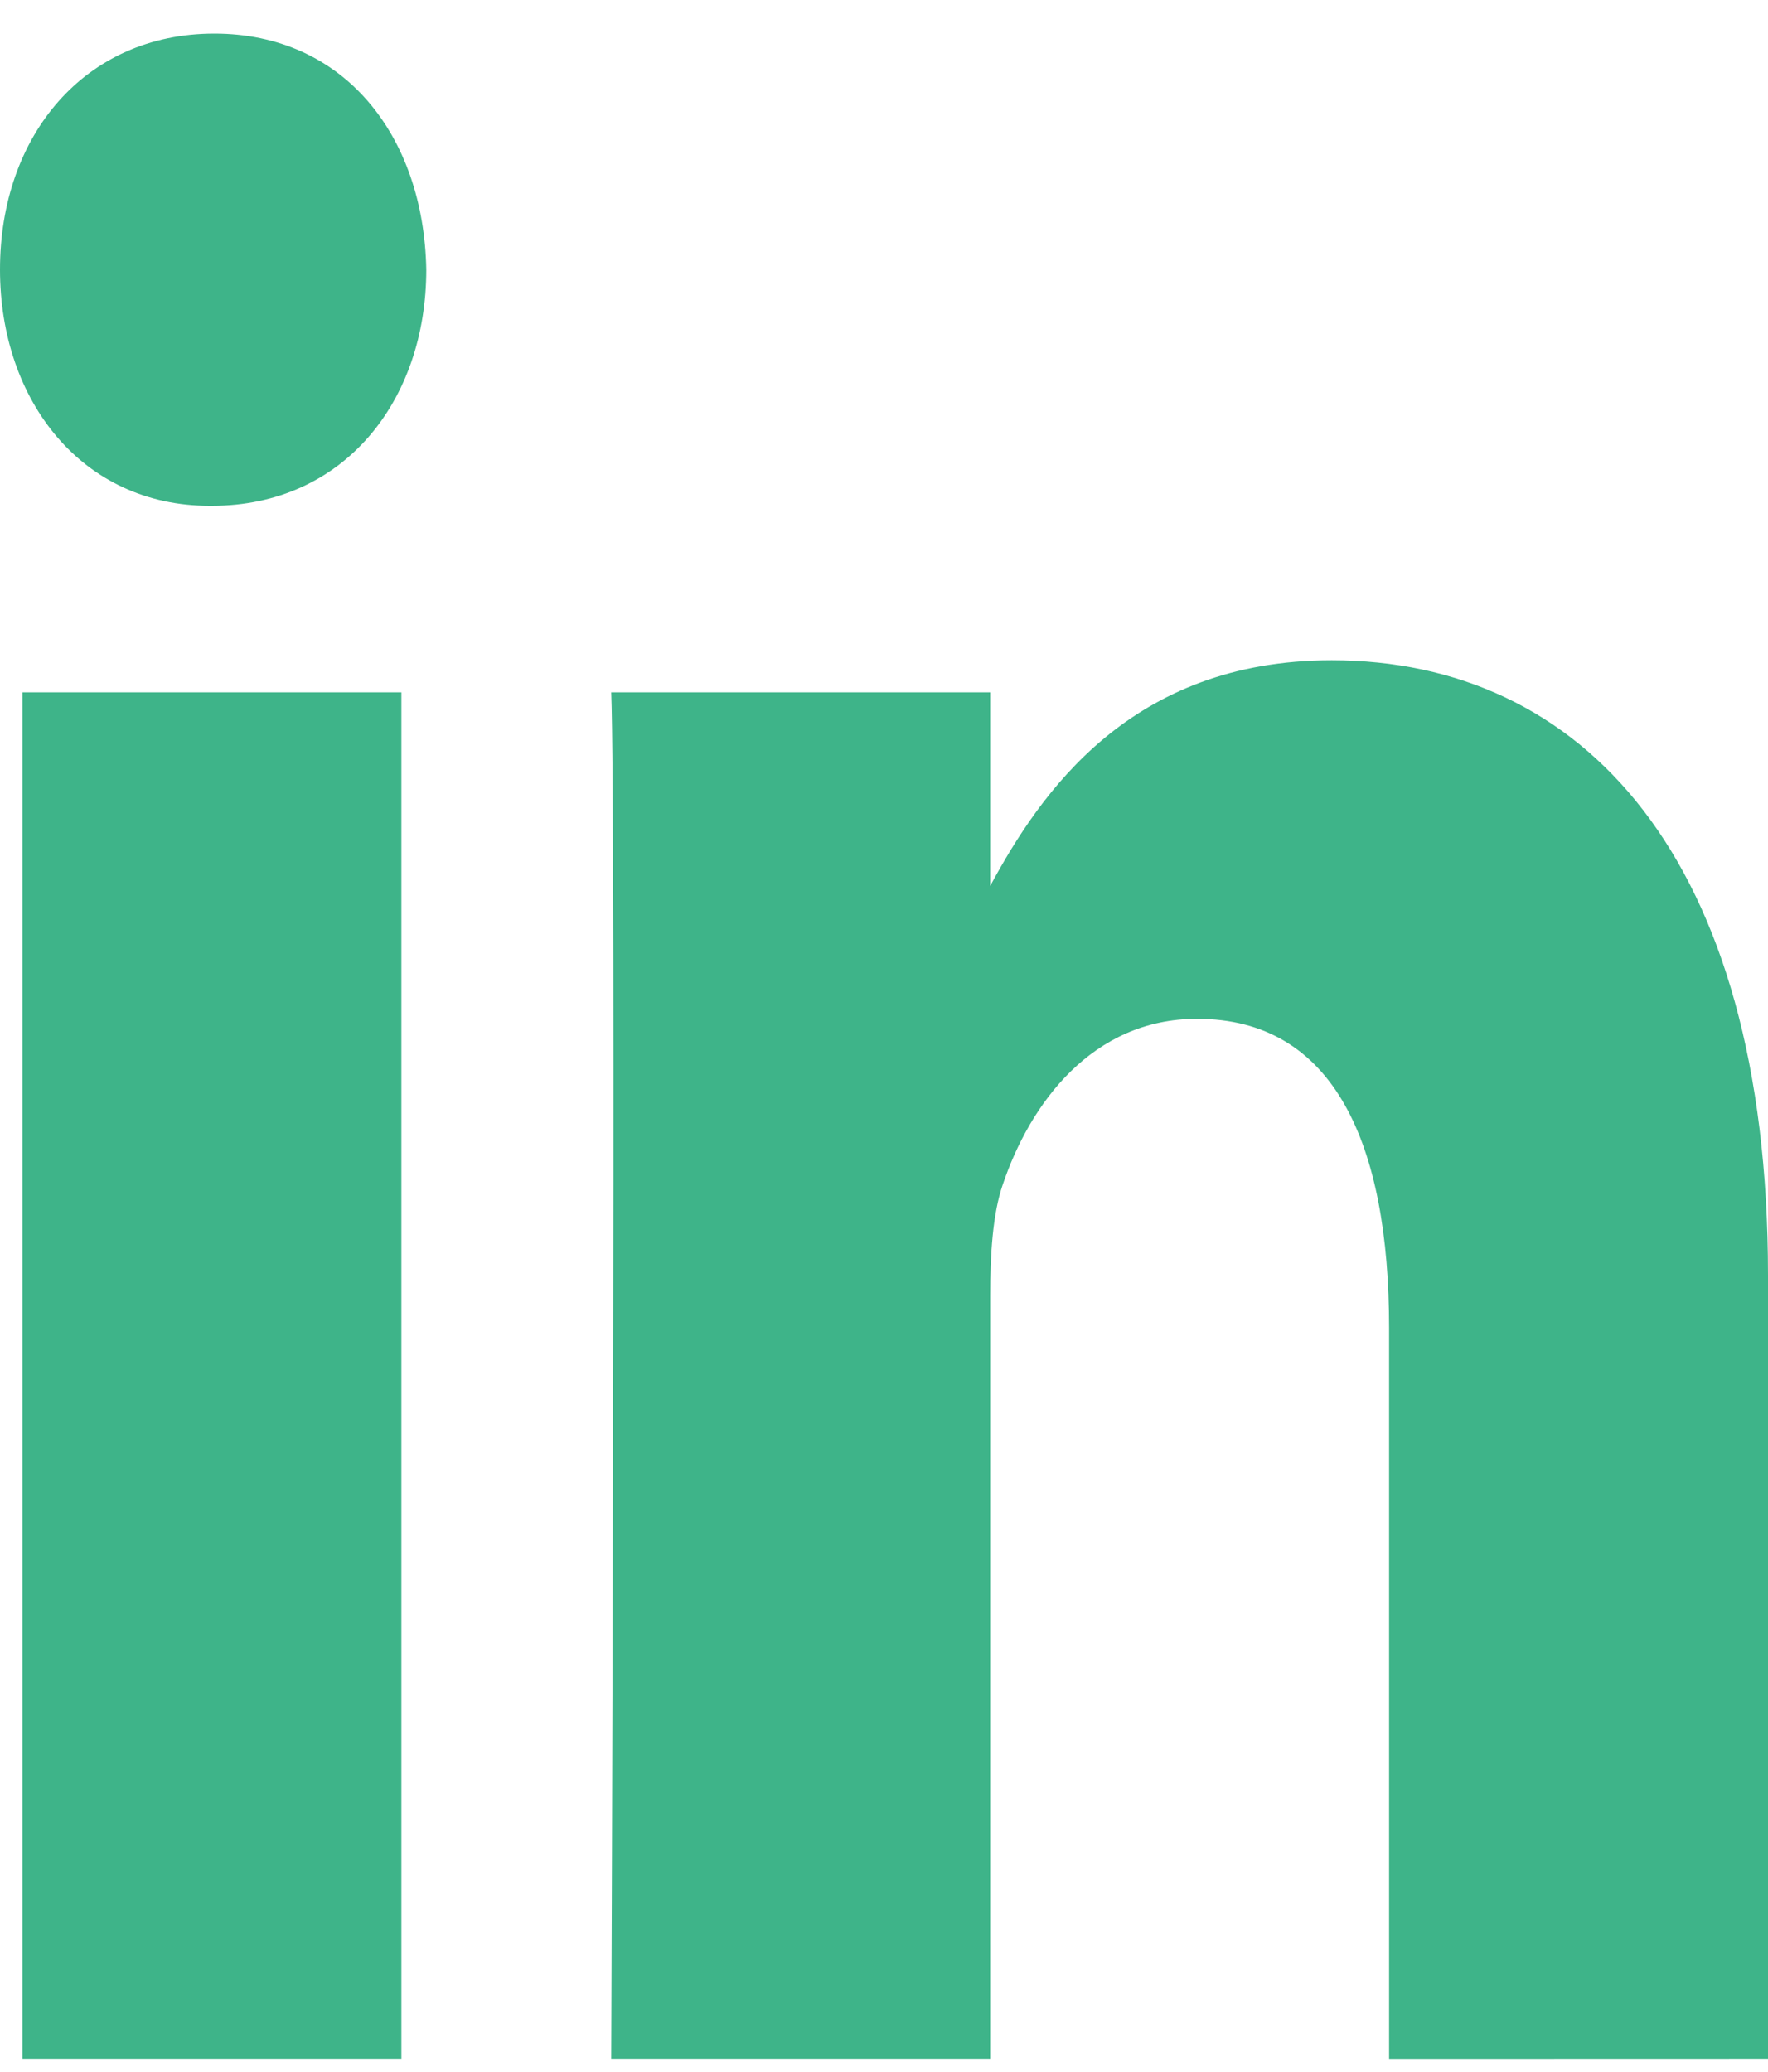 <svg width="35" height="41" viewBox="0 0 35 41" fill="none" xmlns="http://www.w3.org/2000/svg">
<path d="M35 40.744V25.239C35 16.932 31.299 13.067 26.363 13.067C22.38 13.067 20.596 15.692 19.602 17.534V13.701H12.1C12.199 16.24 12.1 40.744 12.1 40.744H19.602V25.641C19.602 24.835 19.651 24.026 19.849 23.45C20.391 21.836 21.625 20.163 23.697 20.163C26.413 20.163 27.499 22.642 27.499 26.277V40.746L35 40.744ZM4.194 10.01C6.809 10.01 8.439 7.931 8.439 5.336C8.39 2.683 6.809 0.665 4.243 0.665C1.676 0.665 0 2.683 0 5.336C0 7.933 1.628 10.01 4.148 10.01H4.194ZM7.946 40.744V13.701H0.445V40.744H7.946Z" fill="#3EB489"/>
</svg>
